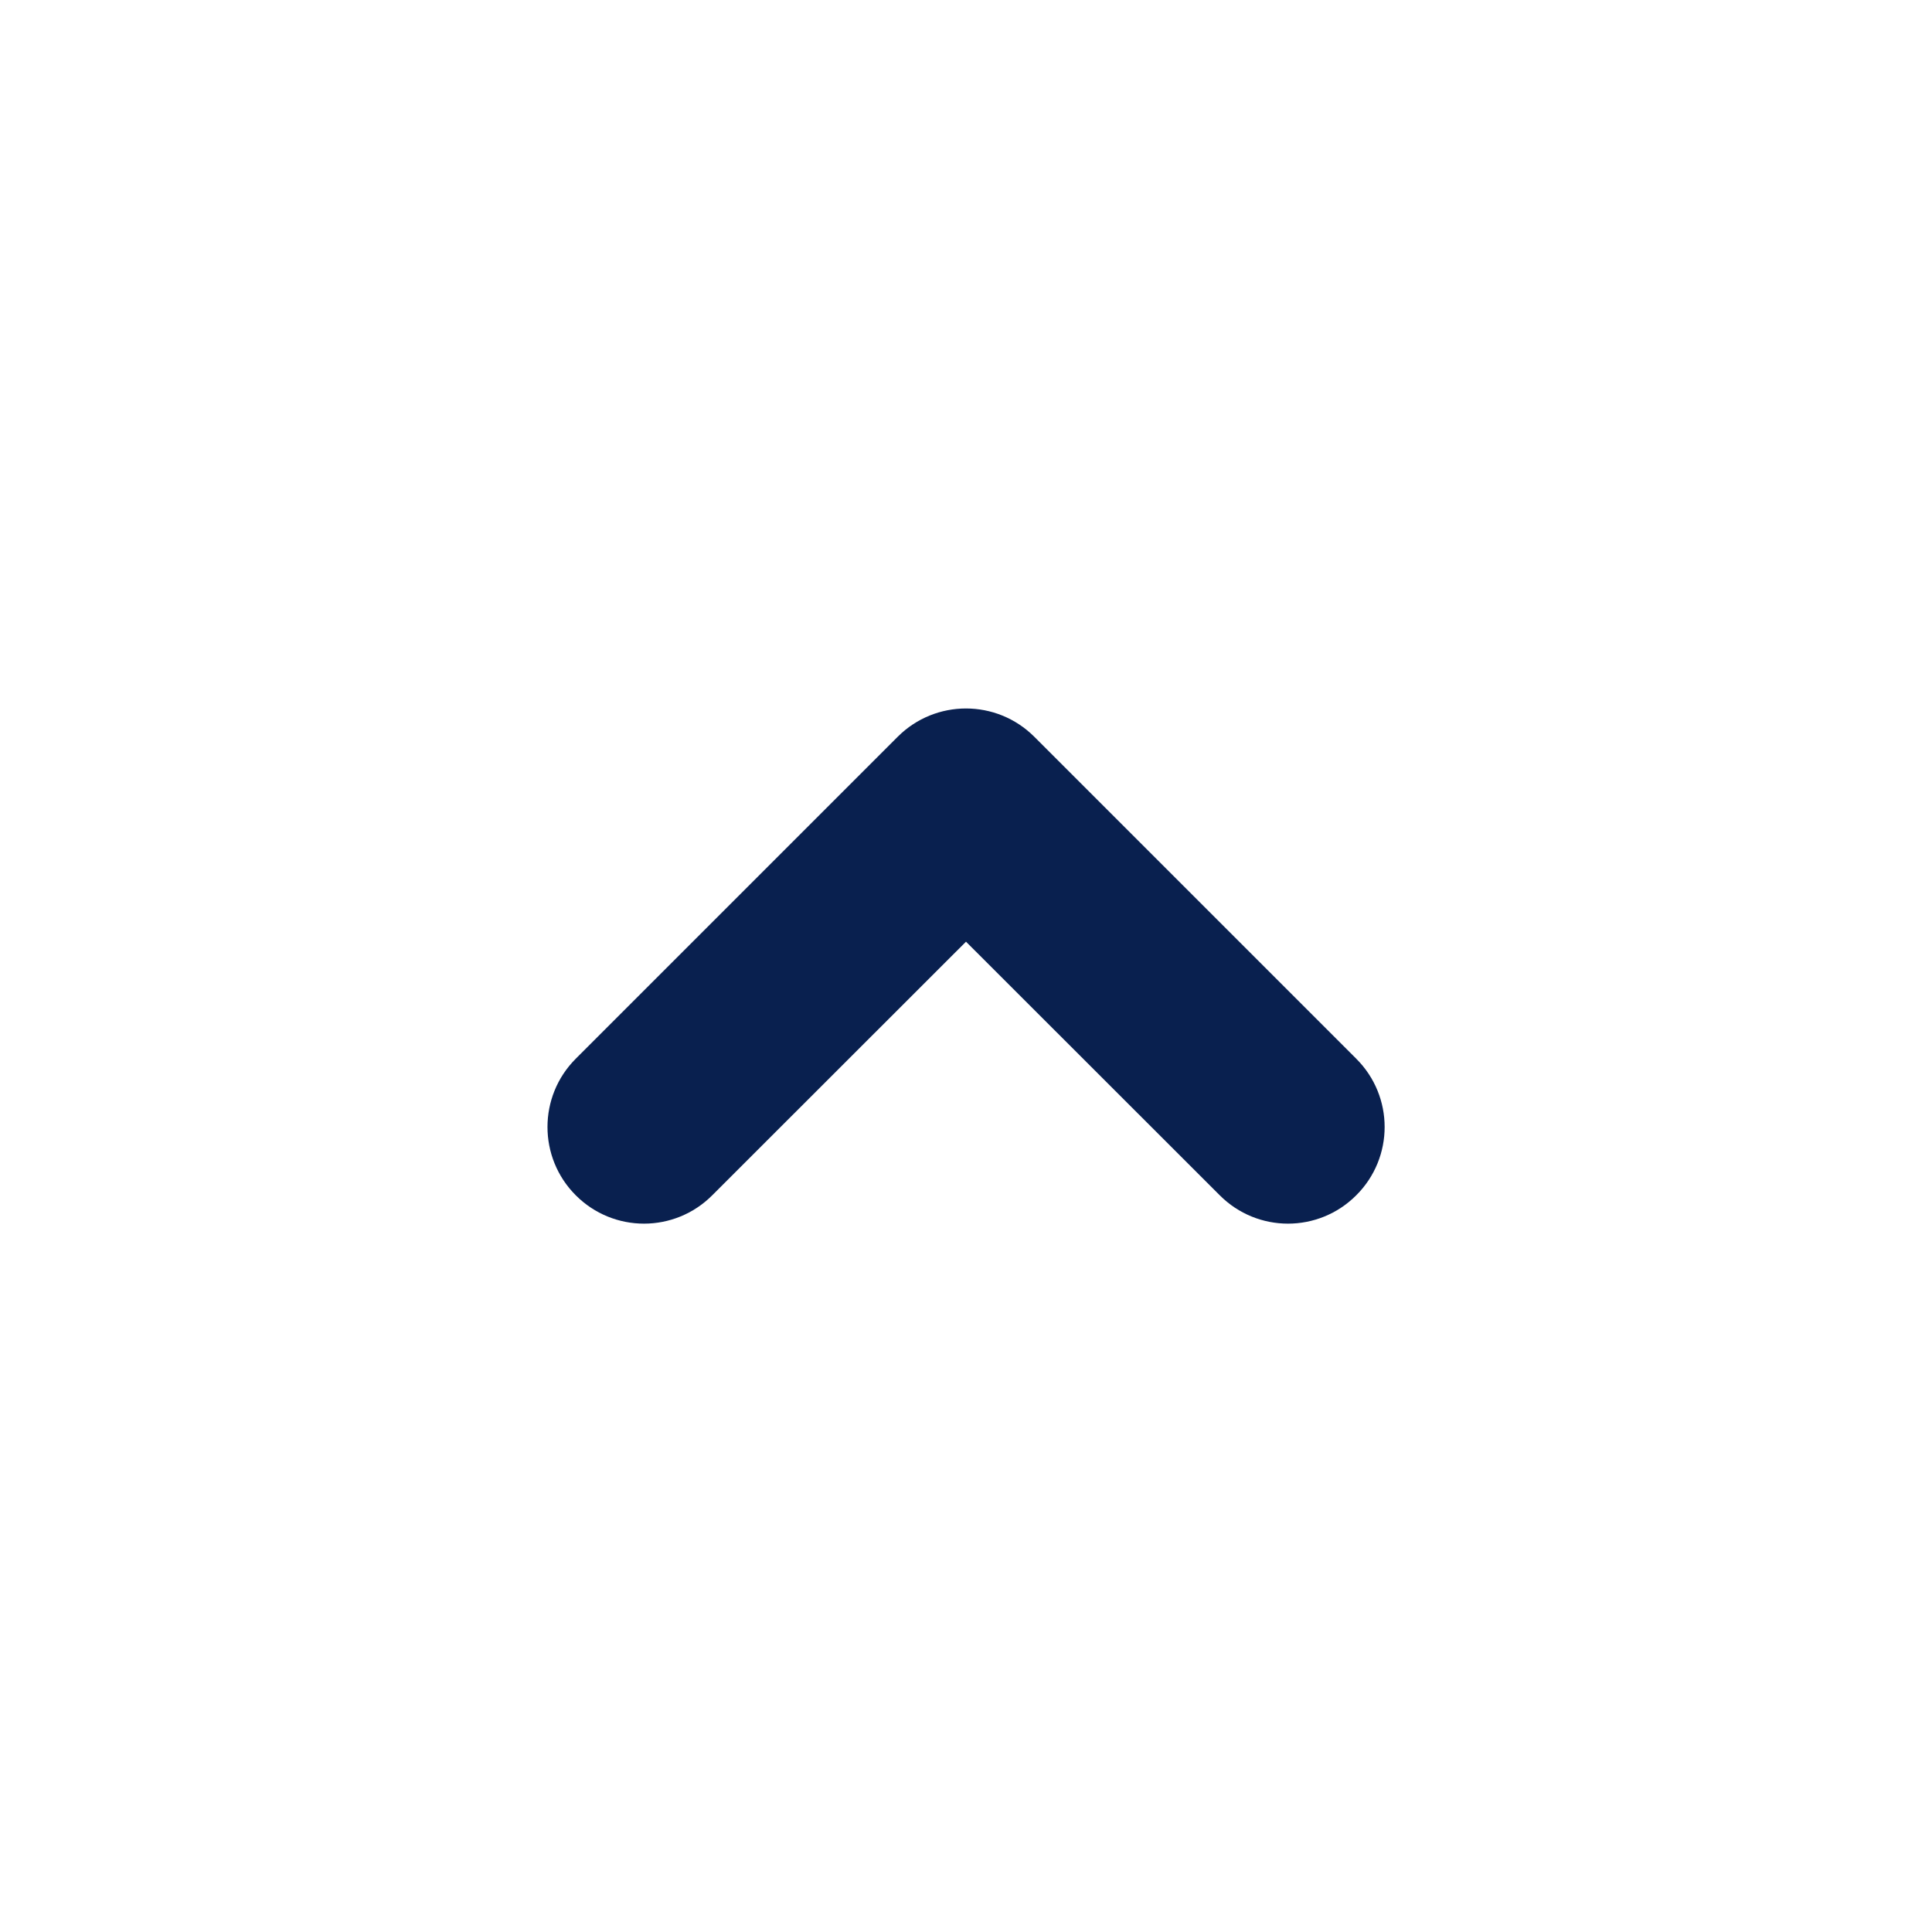 <svg width="12" height="12" viewBox="0 0 12 12" fill="none" xmlns="http://www.w3.org/2000/svg">
<path fill-rule="evenodd" clip-rule="evenodd" d="M8.424 7.424C8.19 7.659 7.81 7.659 7.576 7.424L6 5.849L4.424 7.424C4.19 7.659 3.81 7.659 3.576 7.424C3.342 7.19 3.342 6.81 3.576 6.576L5.576 4.576C5.81 4.342 6.19 4.342 6.424 4.576L8.424 6.576C8.659 6.81 8.659 7.19 8.424 7.424Z" fill="#09204F"/>
</svg>
